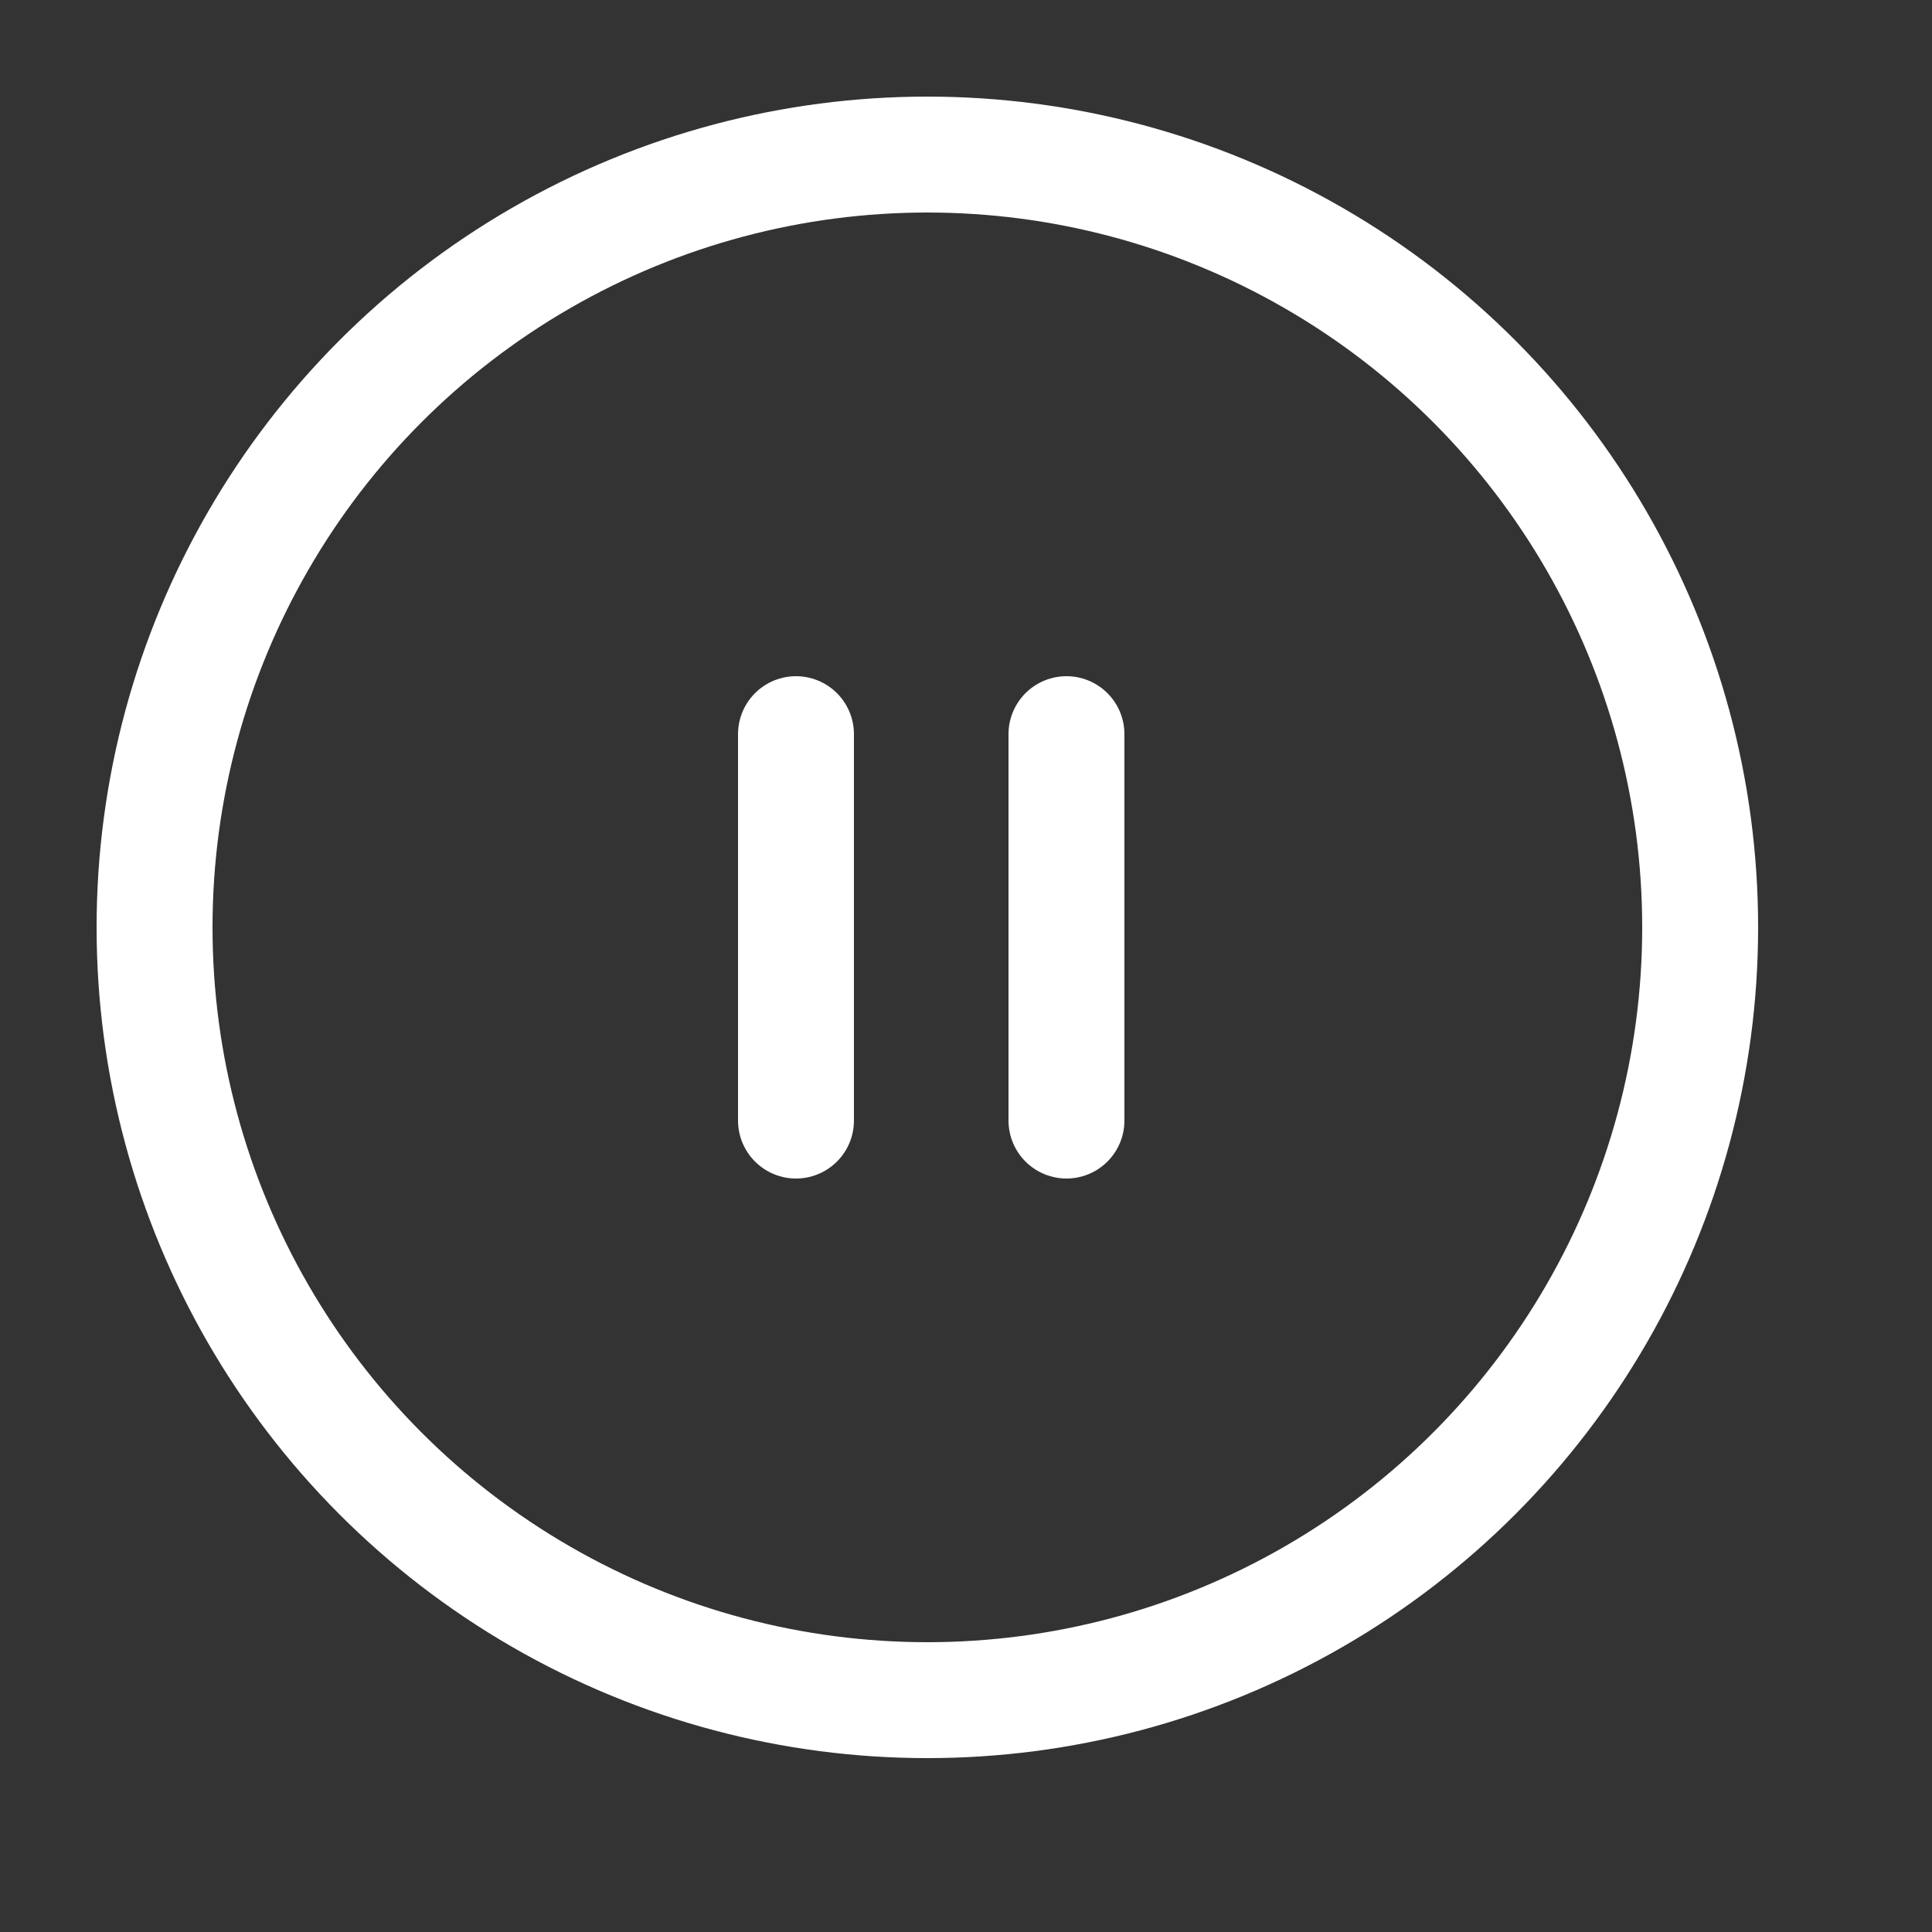 <svg width="25" height="25" viewBox="0 0 25 25" fill="none" xmlns="http://www.w3.org/2000/svg">
<rect x="0" y="0" width="25" height="25" fill="#333333" stroke="none"/>
<circle cx="12" cy="12" r="10" stroke="white" stroke-width="1.5"/>
<path d="M10.3 9.5L10.3 14.5" stroke="white" stroke-width="1.5" stroke-linecap="round"/>
<path d="M13.8 9.5L13.8 14.5" stroke="white" stroke-width="1.5" stroke-linecap="round"/>
</svg>
